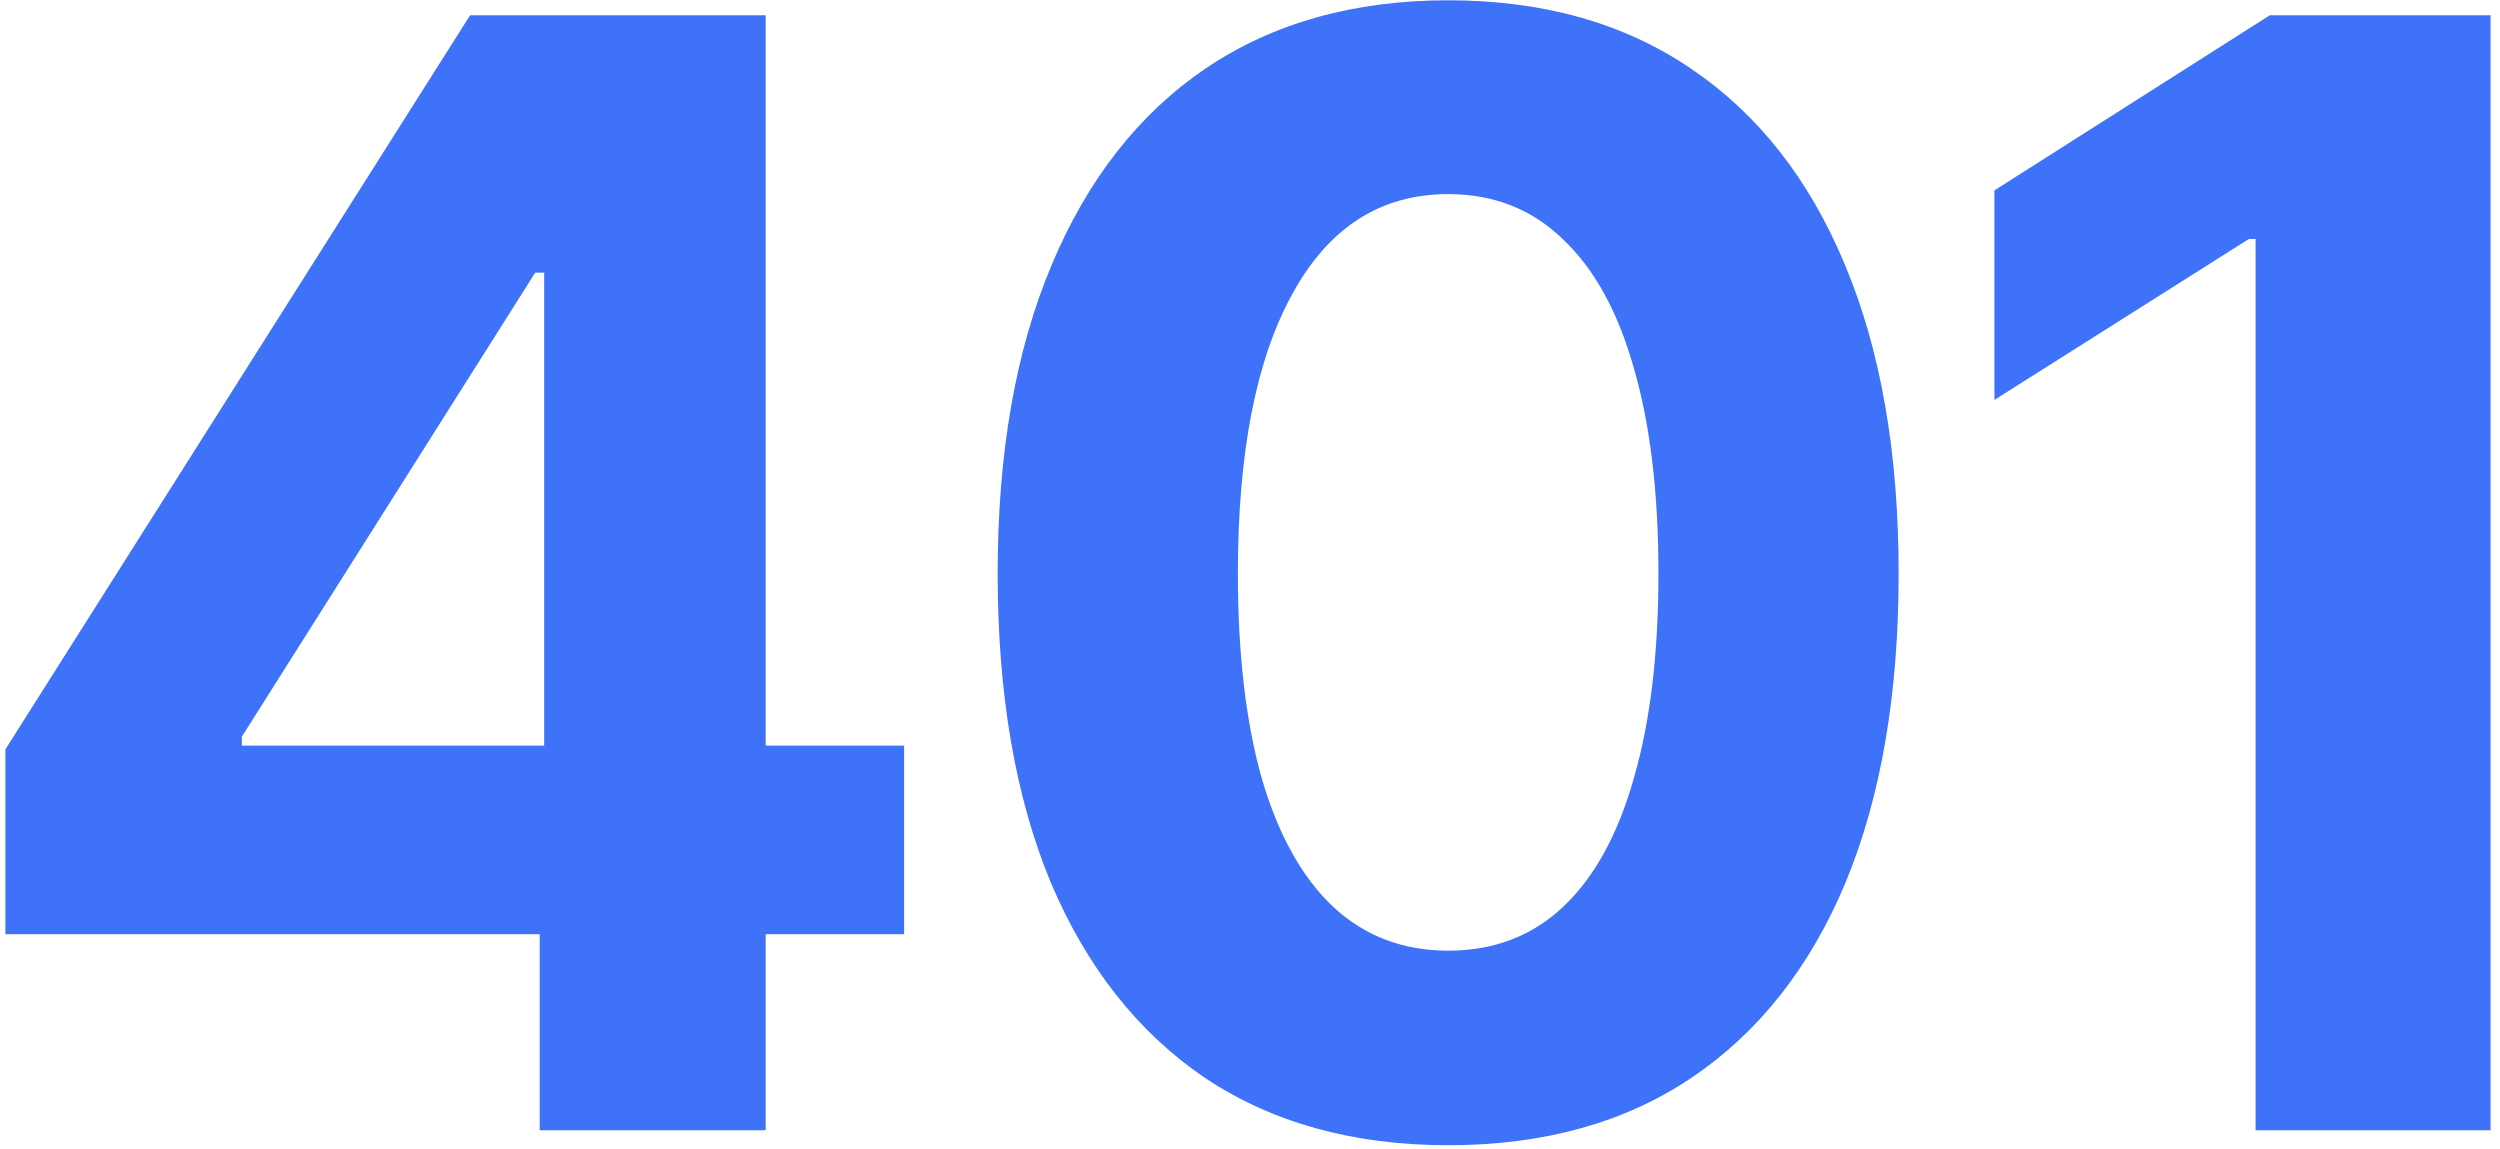 <svg width="261" height="120" viewBox="0 0 261 120" fill="none" xmlns="http://www.w3.org/2000/svg">
<path d="M0.562 97.531V78.234L49.078 1.594H65.797V28.469H55.875L25.25 76.906V77.844H94.391V97.531H0.562ZM56.344 118V91.672L56.812 83V1.594H79.938V118H56.344ZM151.188 119.562C141.292 119.562 132.828 117.219 125.797 112.531C118.818 107.792 113.453 100.995 109.703 92.141C106.005 83.234 104.156 72.479 104.156 59.875C104.156 47.323 106.031 36.594 109.781 27.688C113.531 18.729 118.896 11.88 125.875 7.141C132.906 2.401 141.344 0.031 151.188 0.031C161.083 0.031 169.521 2.401 176.5 7.141C183.531 11.88 188.896 18.703 192.594 27.609C196.344 36.516 198.219 47.271 198.219 59.875C198.219 72.479 196.37 83.234 192.672 92.141C188.974 100.995 183.609 107.792 176.578 112.531C169.599 117.219 161.135 119.562 151.188 119.562ZM151.188 99.25C155.927 99.25 159.911 97.74 163.141 94.719C166.422 91.646 168.896 87.167 170.562 81.281C172.281 75.396 173.141 68.26 173.141 59.875C173.141 51.438 172.281 44.276 170.562 38.391C168.896 32.505 166.422 28.026 163.141 24.953C159.911 21.828 155.927 20.266 151.188 20.266C144.156 20.266 138.74 23.729 134.938 30.656C131.135 37.531 129.234 47.271 129.234 59.875C129.234 68.26 130.068 75.396 131.734 81.281C133.453 87.167 135.953 91.646 139.234 94.719C142.516 97.74 146.5 99.25 151.188 99.25ZM260.016 1.594V118H235.484V24.953H234.781L208.219 41.75V19.875L236.969 1.594H260.016Z" fill="#3D72F9"/>
</svg>
